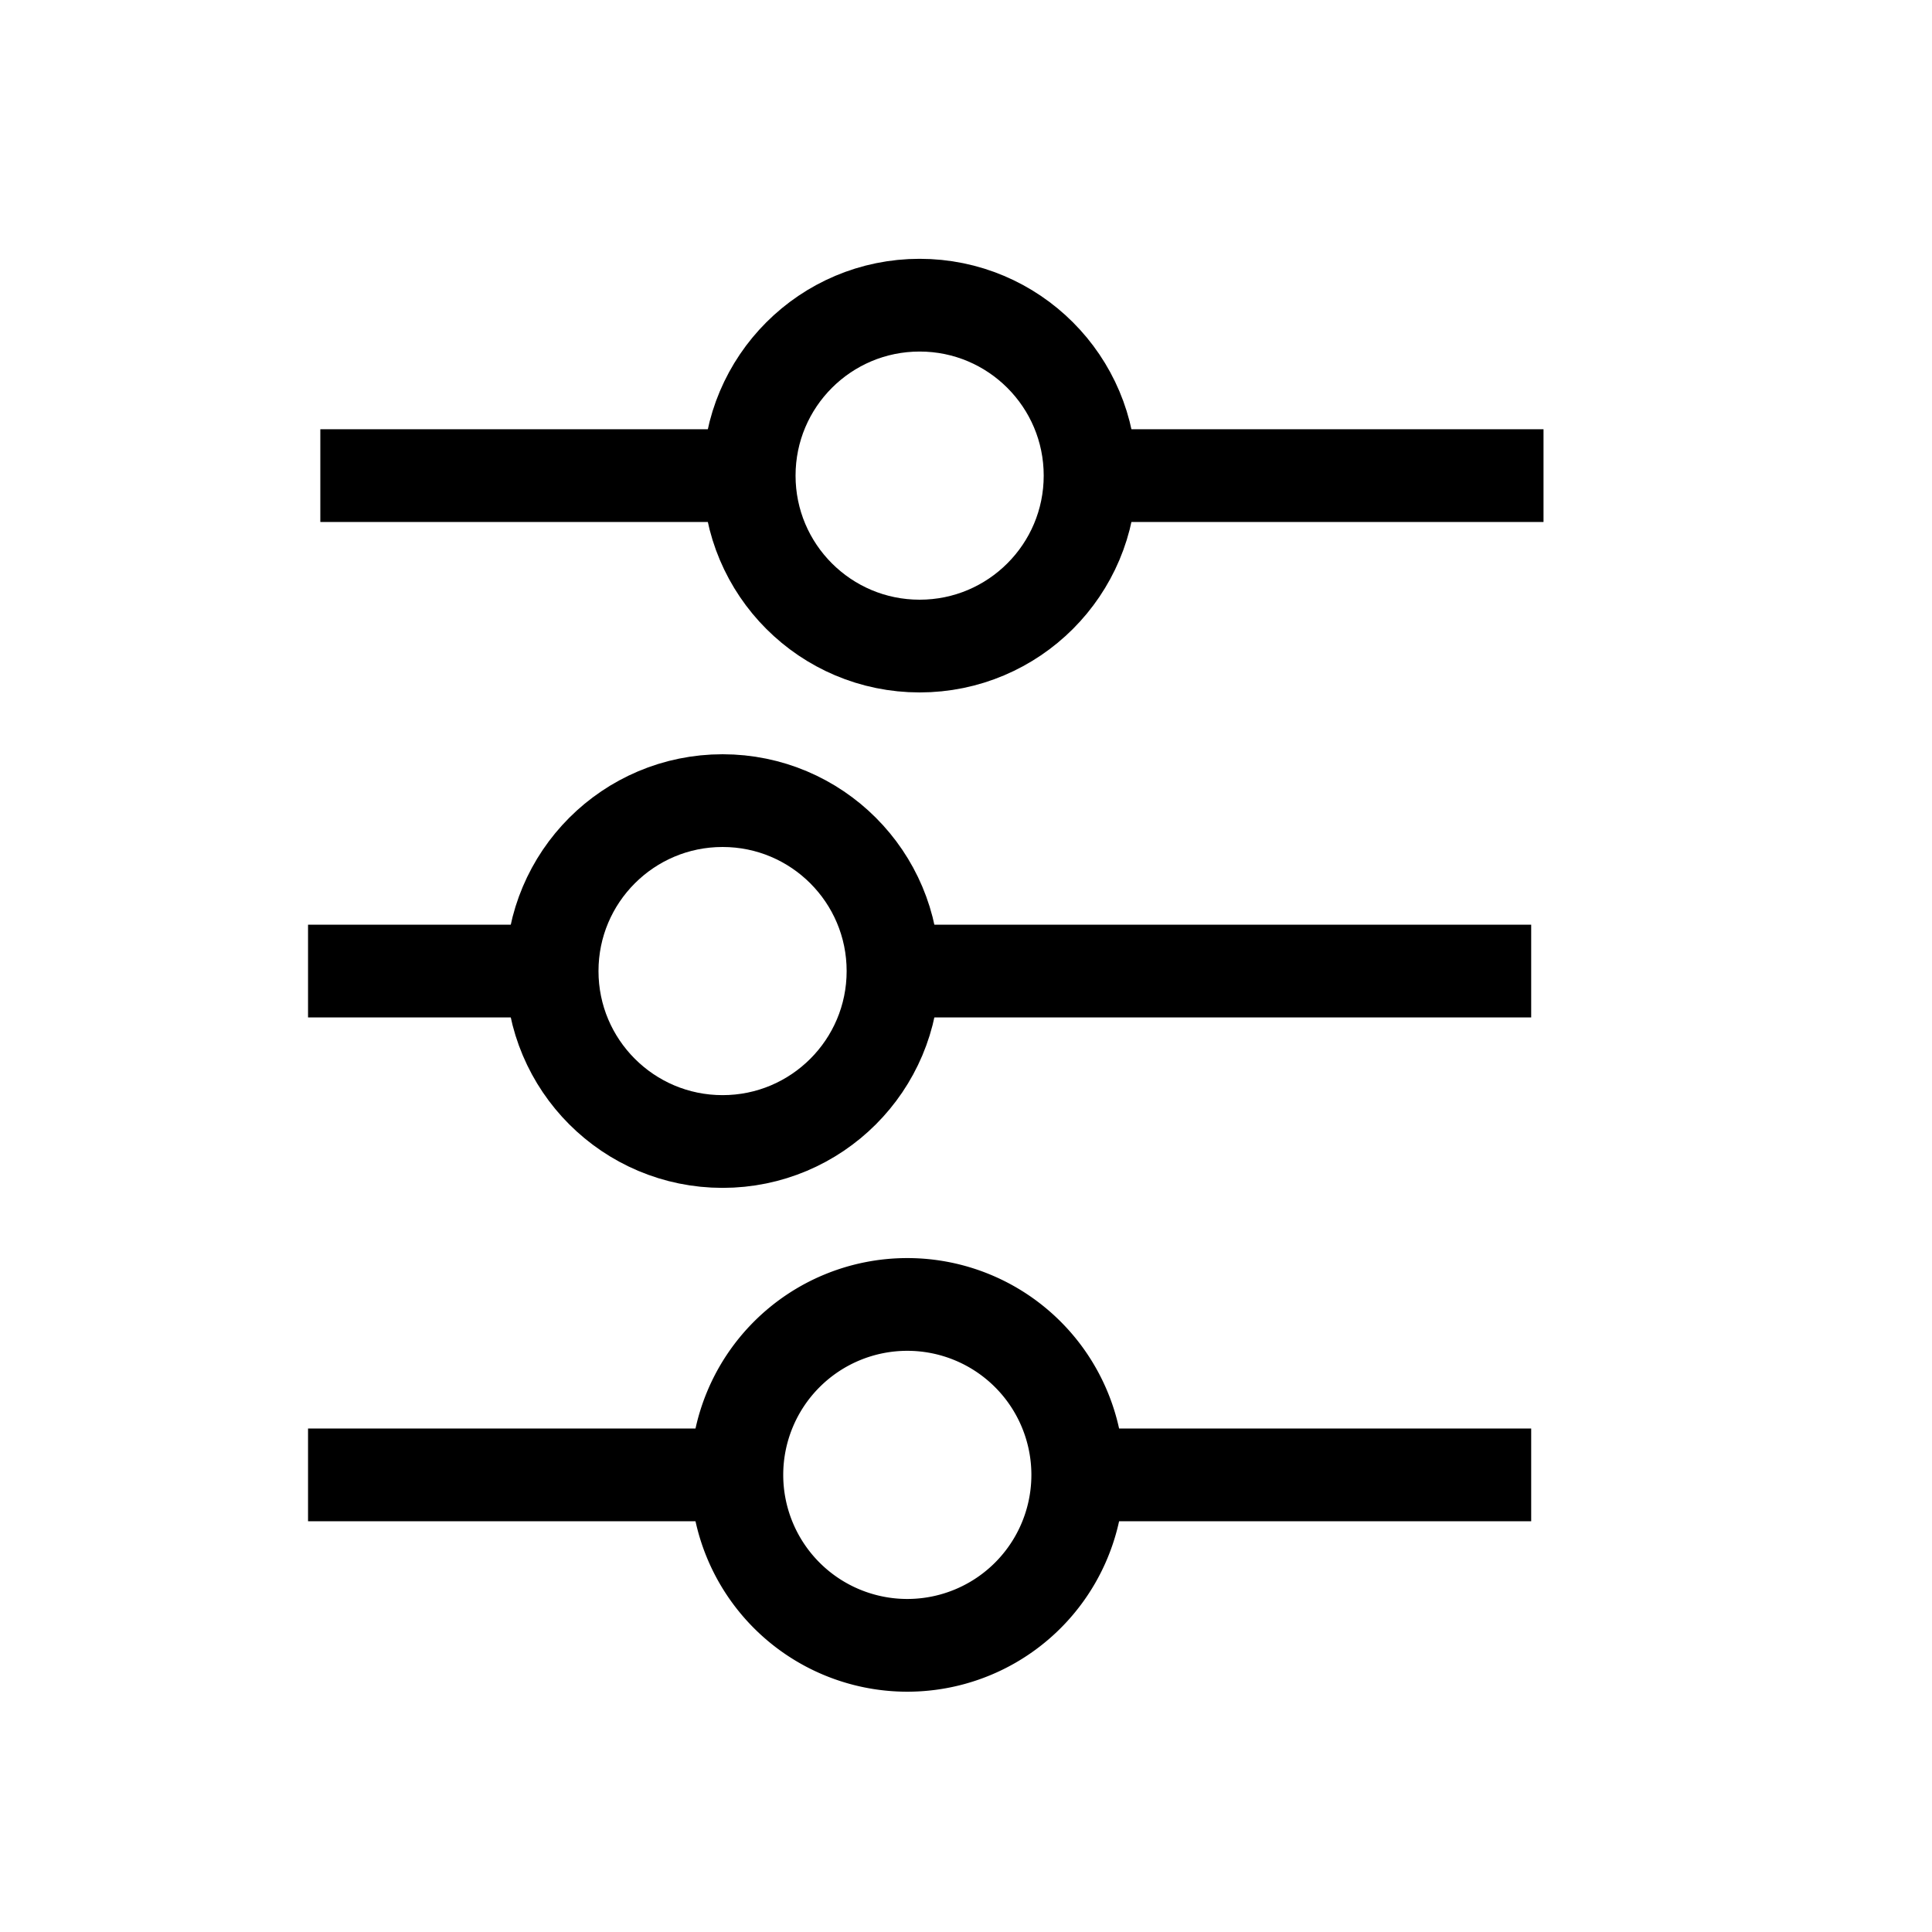 <svg xmlns="http://www.w3.org/2000/svg" viewBox="0 0 500 500"><title>filter</title><g id="outline_size_icon_white"><line x1="282.11" y1="123.09" x2="399.46" y2="123.09" style="fill:none;stroke:currentColor;stroke-miterlimit:10;stroke-width:24px"/><line x1="82.9" y1="123.09" x2="200.25" y2="123.09" style="fill:none;stroke:currentColor;stroke-miterlimit:10;stroke-width:24px"/><circle cx="238" cy="123.09" r="44.11" style="fill:none;stroke:currentColor;stroke-miterlimit:10;stroke-width:24px"/><line x1="235.46" y1="251.31" x2="396.27" y2="251.31" style="fill:none;stroke:currentColor;stroke-miterlimit:10;stroke-width:24px"/><line x1="79.72" y1="251.31" x2="142.02" y2="251.31" style="fill:none;stroke:currentColor;stroke-miterlimit:10;stroke-width:24px"/><circle cx="187" cy="251.31" r="44.11" style="fill:none;stroke:currentColor;stroke-miterlimit:10;stroke-width:24px"/><line x1="278.92" y1="381.7" x2="396.27" y2="381.7" style="fill:none;stroke:currentColor;stroke-miterlimit:10;stroke-width:24px"/><line x1="79.72" y1="381.7" x2="197.07" y2="381.7" style="fill:none;stroke:currentColor;stroke-miterlimit:10;stroke-width:24px"/><path d="M234.81,425.81a44.11,44.11,0,1,1,44.11-44.11,44.11,44.11,0,0,1-44.11,44.11" style="fill:none;stroke:currentColor;stroke-miterlimit:10;stroke-width:24px"/></g></svg>
